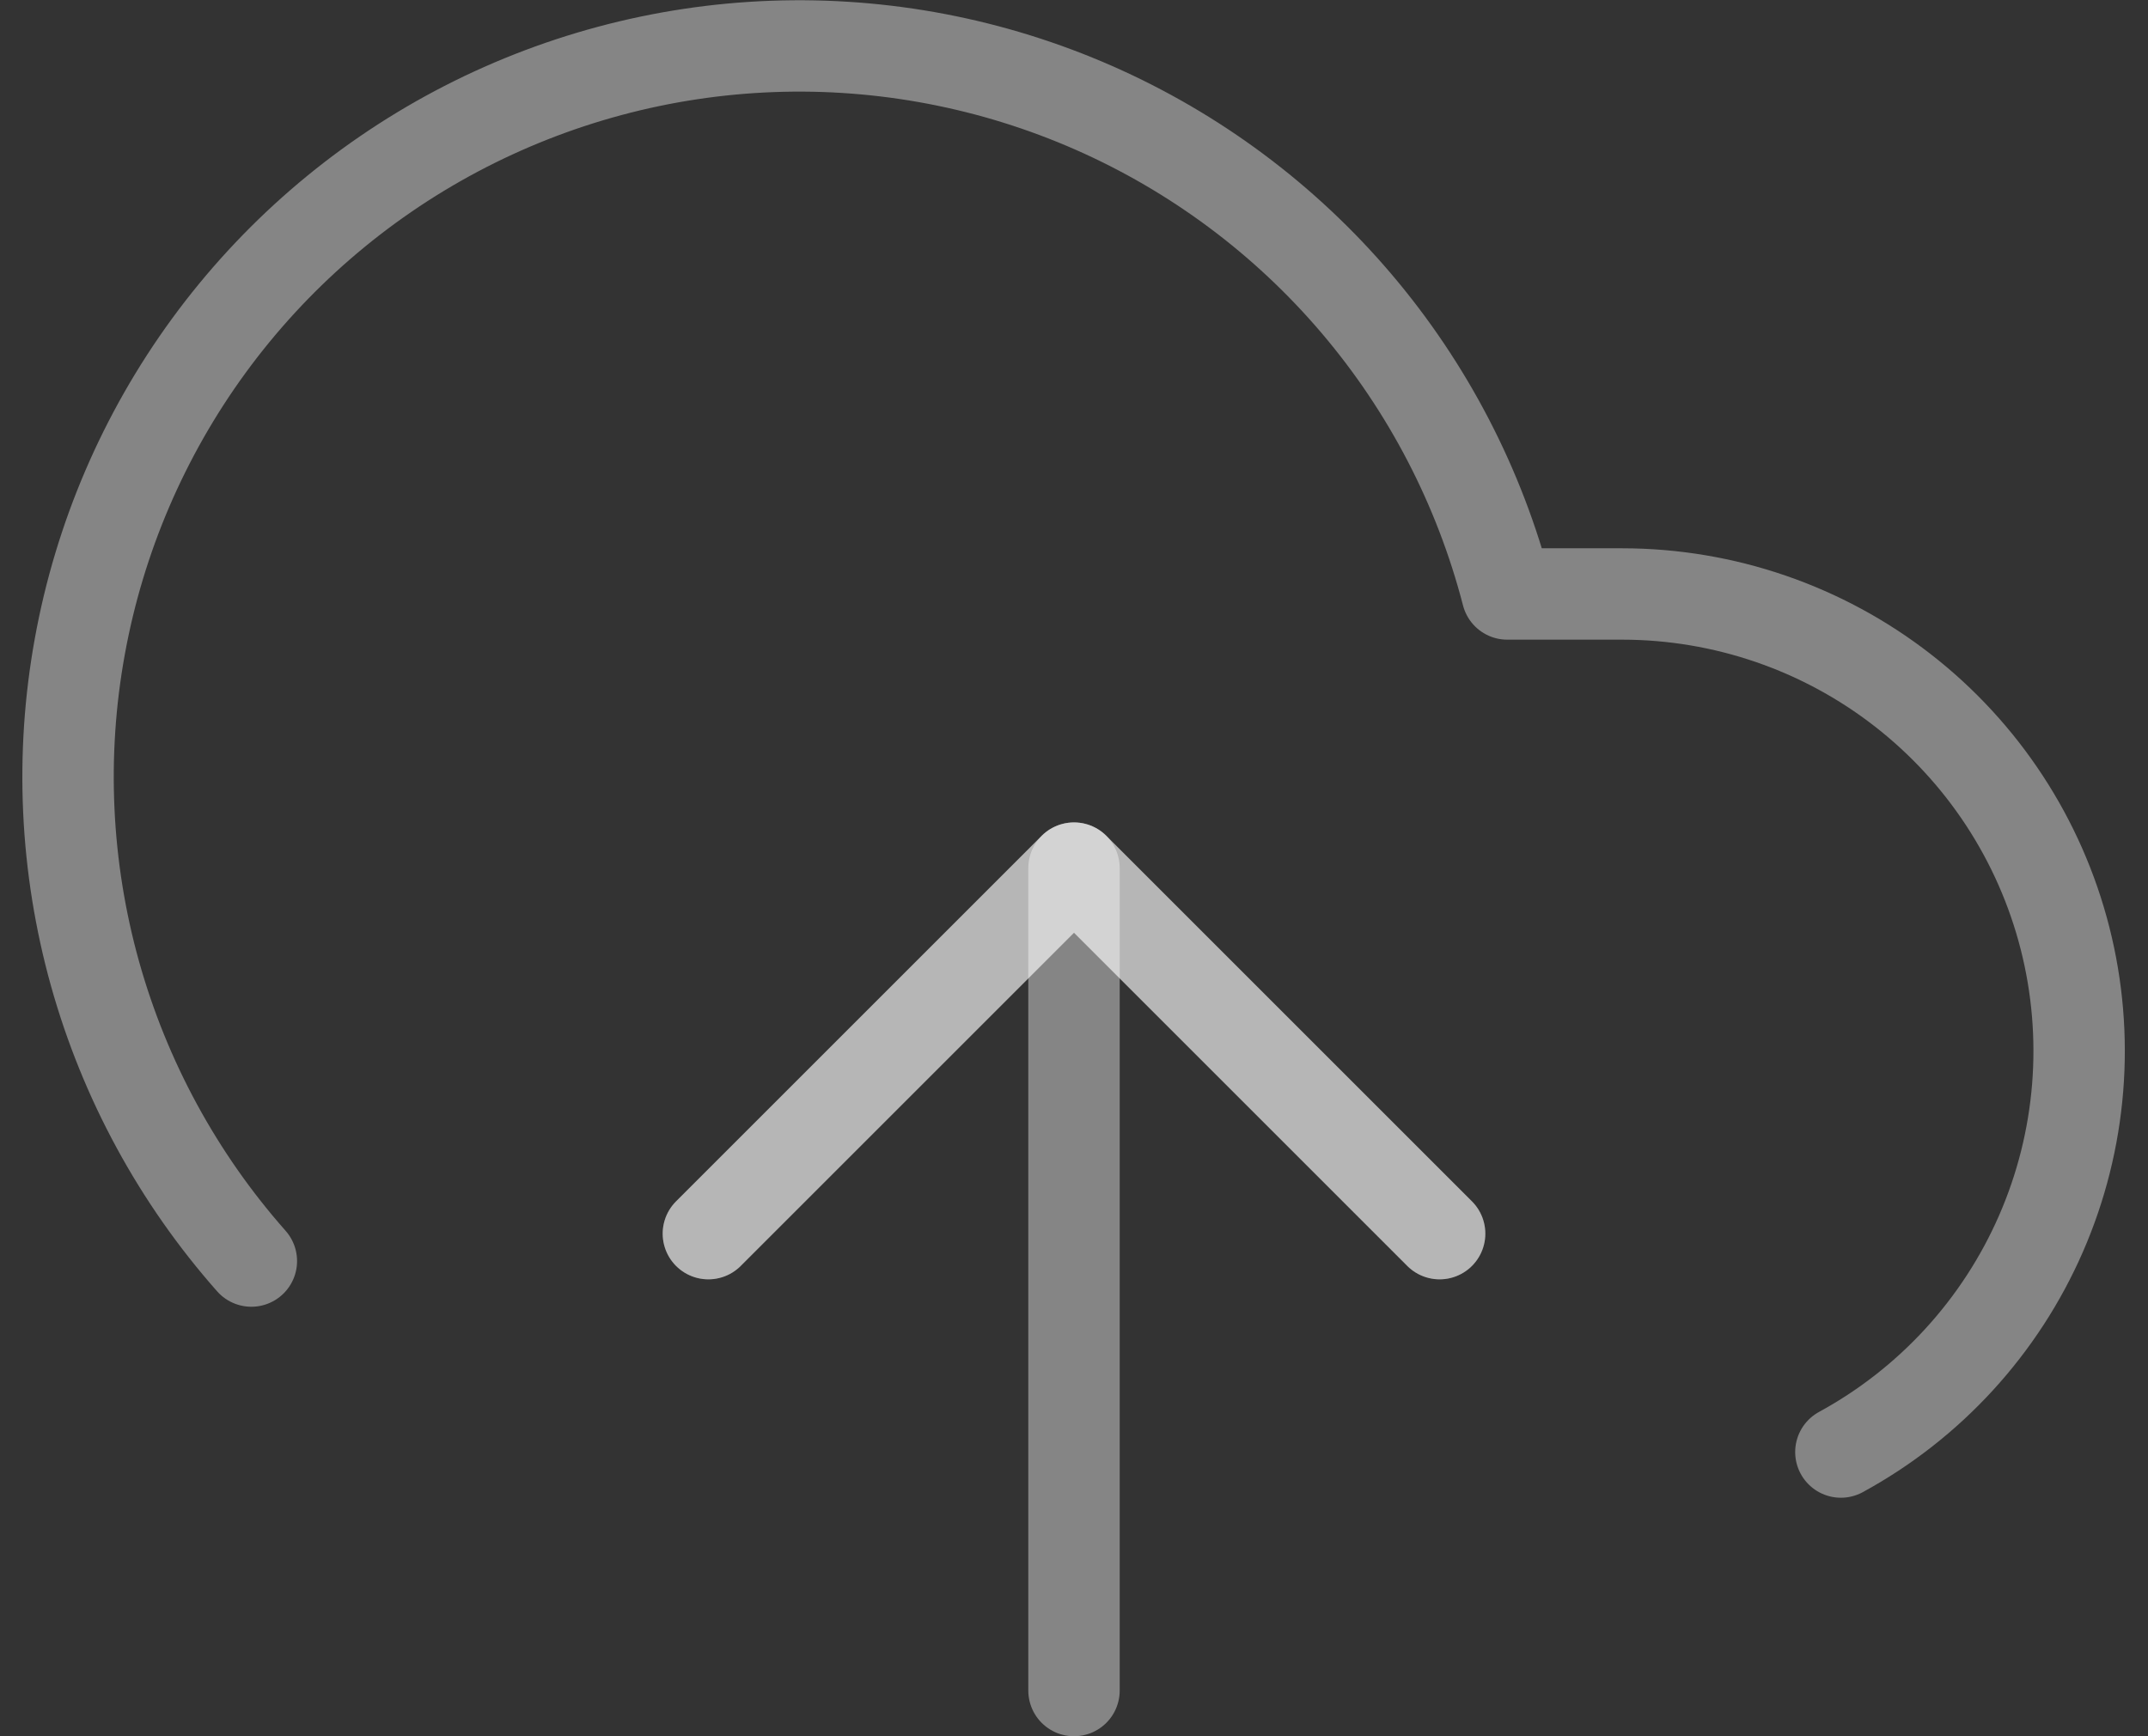 <svg width="47" height="38" viewBox="0 0 47 38" fill="none" xmlns="http://www.w3.org/2000/svg">
<rect x="0" y="0" width="47" height="38" fill="#333333" stroke="none"/>
<path d="M31.5 27L23.5 19L15.5 27" stroke="white" stroke-opacity="0.4" stroke-width="2" stroke-linecap="round" stroke-linejoin="round"/>
<path d="M23.5 19V37" stroke="white" stroke-opacity="0.4" stroke-width="2" stroke-linecap="round" stroke-linejoin="round"/>
<path d="M40.28 31.78C42.231 30.717 43.772 29.034 44.66 26.997C45.548 24.961 45.732 22.686 45.184 20.533C44.636 18.38 43.387 16.471 41.633 15.107C39.88 13.743 37.722 13.002 35.5 13H32.98C32.374 10.659 31.246 8.485 29.68 6.642C28.113 4.799 26.15 3.336 23.936 2.361C21.723 1.387 19.317 0.927 16.9 1.016C14.483 1.105 12.118 1.741 9.982 2.875C7.846 4.01 5.996 5.614 4.569 7.567C3.143 9.52 2.177 11.771 1.746 14.151C1.314 16.53 1.428 18.977 2.078 21.307C2.729 23.636 3.898 25.788 5.5 27.6" stroke="white" stroke-opacity="0.4" stroke-width="2" stroke-linecap="round" stroke-linejoin="round"/>
<path d="M31.5 27L23.5 19L15.5 27" stroke="white" stroke-opacity="0.4" stroke-width="2" stroke-linecap="round" stroke-linejoin="round"/>
</svg>
